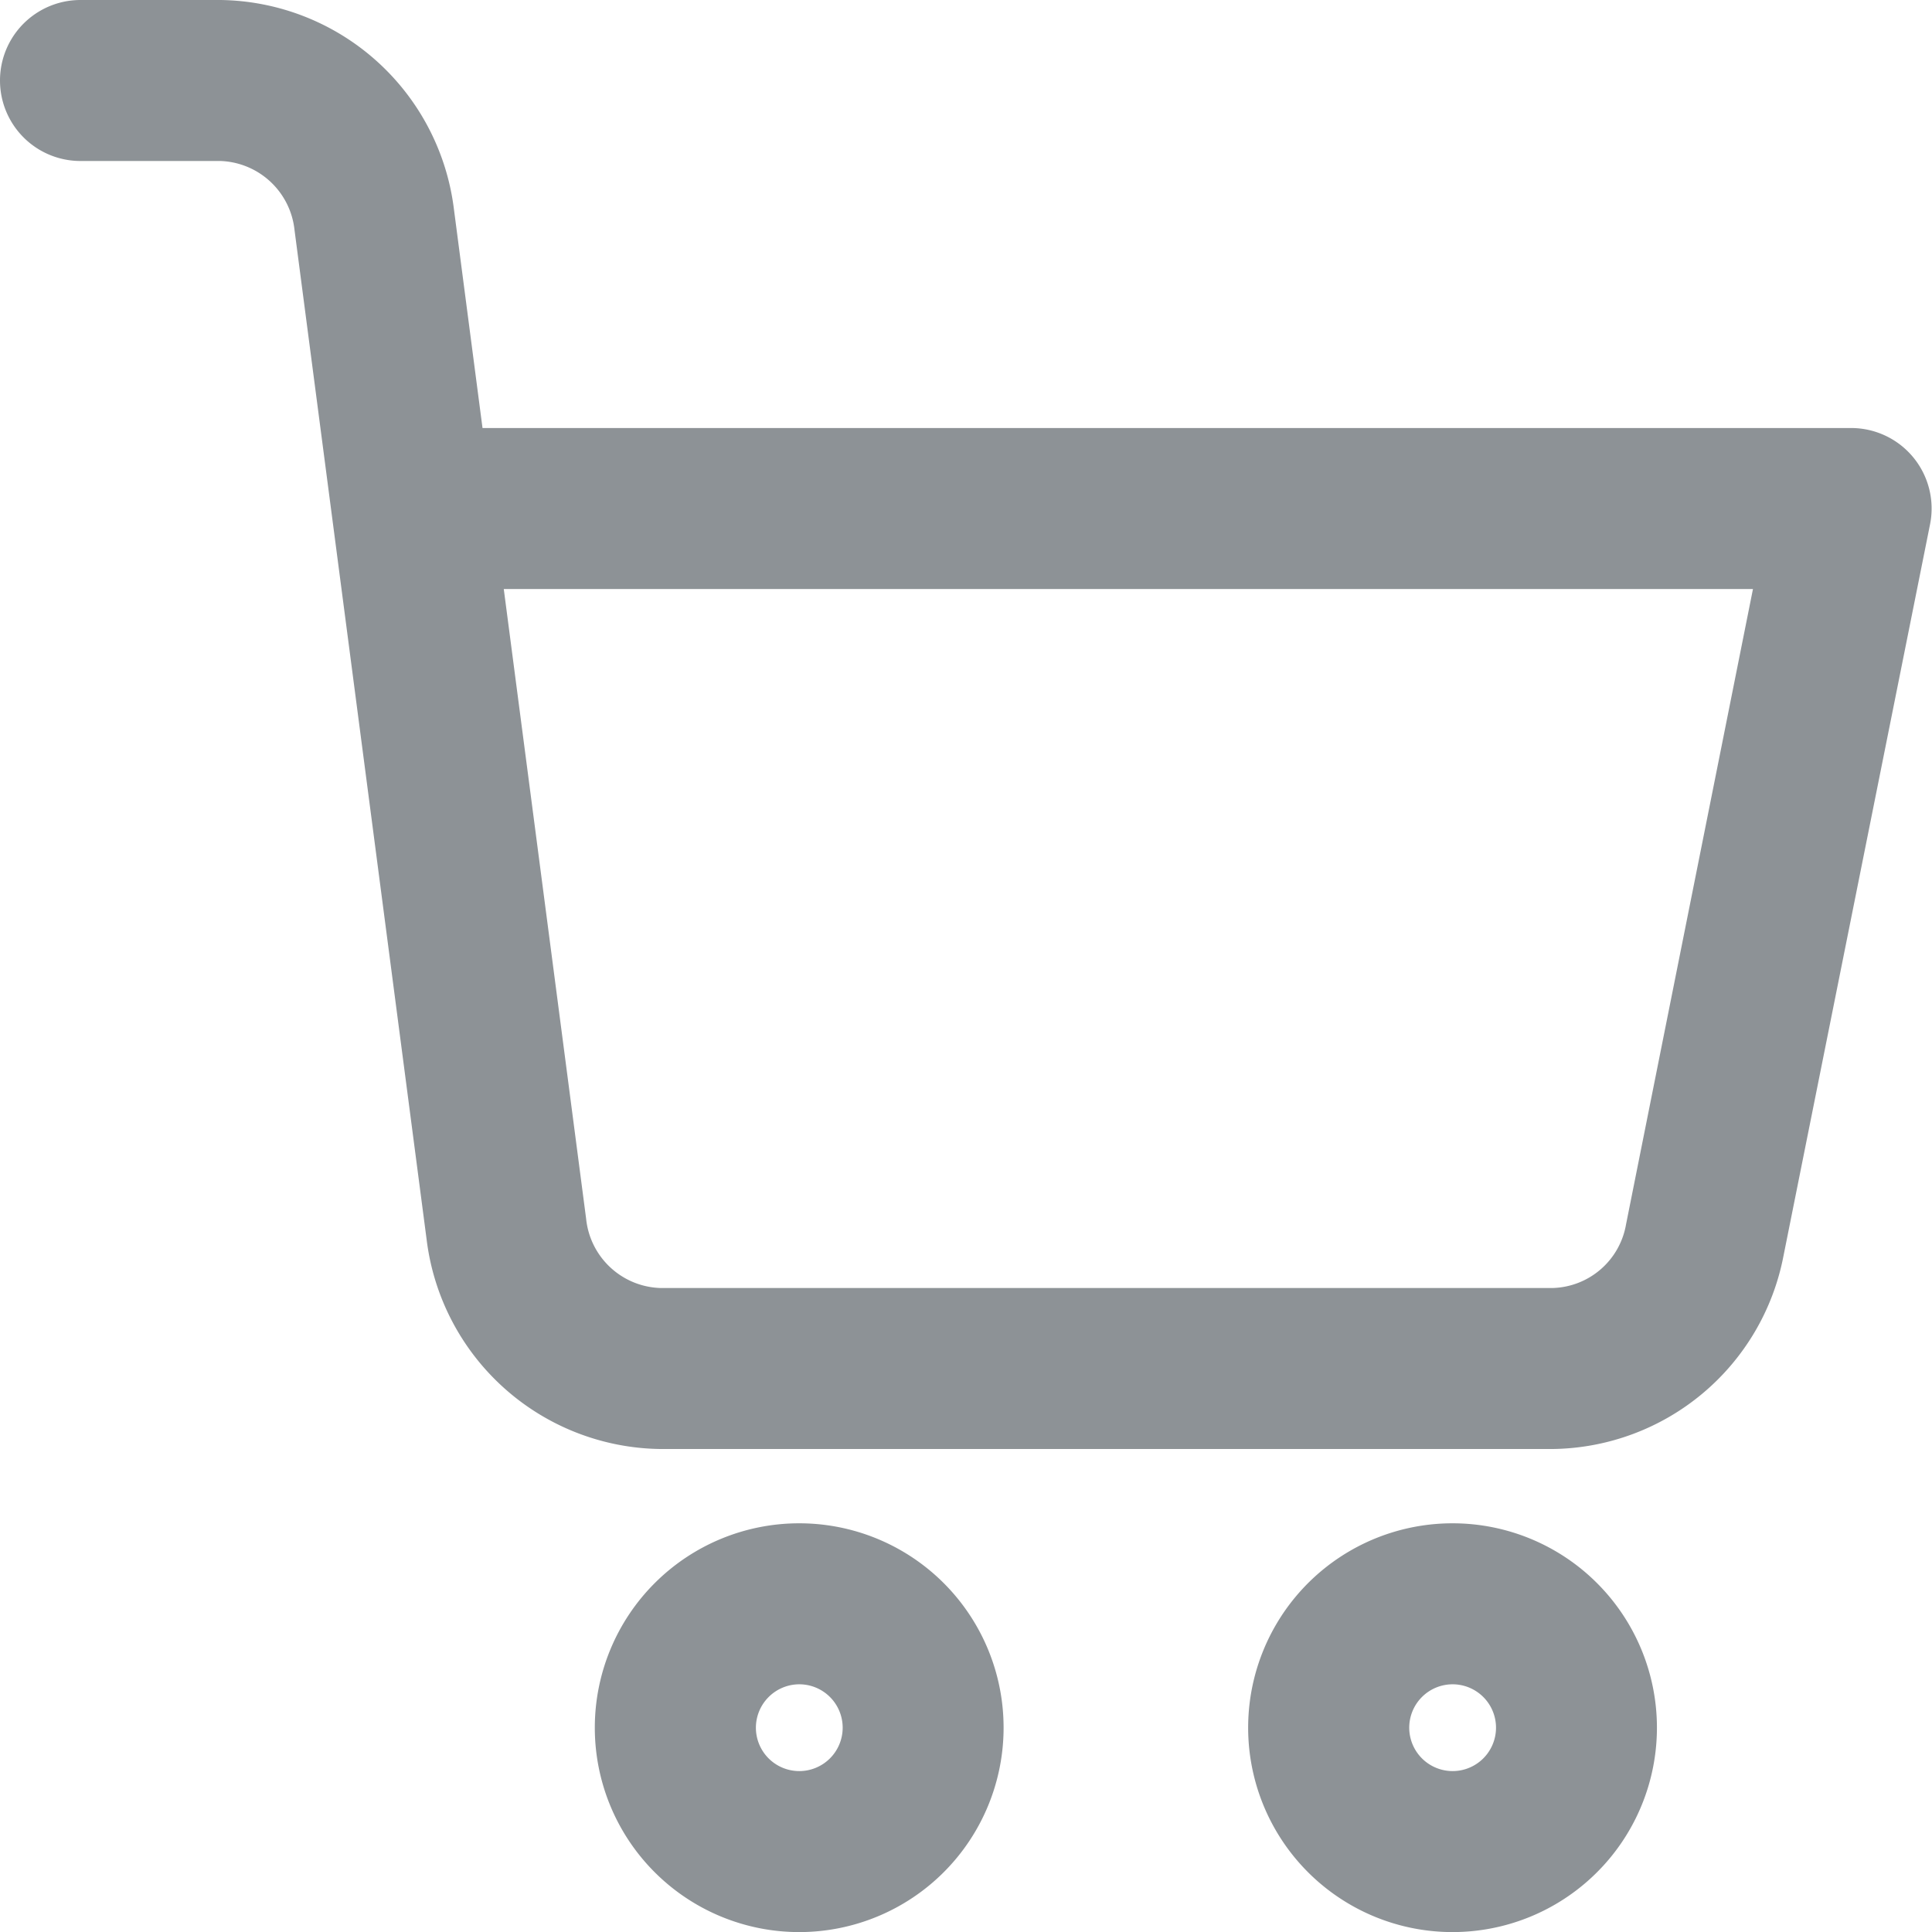 <svg xmlns="http://www.w3.org/2000/svg" width="24" height="24" viewBox="0 0 24 24">
  <g id="ic_cart" transform="translate(-33.524 -10.172)">
    <g id="Group_606" data-name="Group 606">
      <path id="Path_470" data-name="Path 470" d="M52.815,28.172H41.724a2.963,2.963,0,0,1-2.9-2.6L37.183,13.032a.959.959,0,0,0-.92-.86H34.524a1,1,0,0,1,0-2h1.739a2.962,2.962,0,0,1,2.9,2.6l.355,2.717h17a1,1,0,0,1,.981,1.2l-1.821,9.09A2.957,2.957,0,0,1,52.815,28.172ZM39.782,17.489l1.023,7.822a.958.958,0,0,0,.919.861H52.815a.952.952,0,0,0,.908-.789L55.3,17.489Z" fill="#8d9296"/>
    </g>
    <g id="Group_607" data-name="Group 607">
      <path id="Path_471" data-name="Path 471" d="M43.452,31.095a.539.539,0,1,1-.538.539.54.54,0,0,1,.538-.539m0-2a2.539,2.539,0,1,0,2.539,2.539,2.538,2.538,0,0,0-2.539-2.539Z" fill="#8d9296"/>
    </g>
    <g id="Group_608" data-name="Group 608">
      <path id="Path_472" data-name="Path 472" d="M51.569,31.095a.539.539,0,1,1-.539.539.539.539,0,0,1,.539-.539m0-2a2.539,2.539,0,1,0,2.538,2.539,2.539,2.539,0,0,0-2.538-2.539Z" fill="#8d9296"/>
    </g>
  </g>
</svg>
